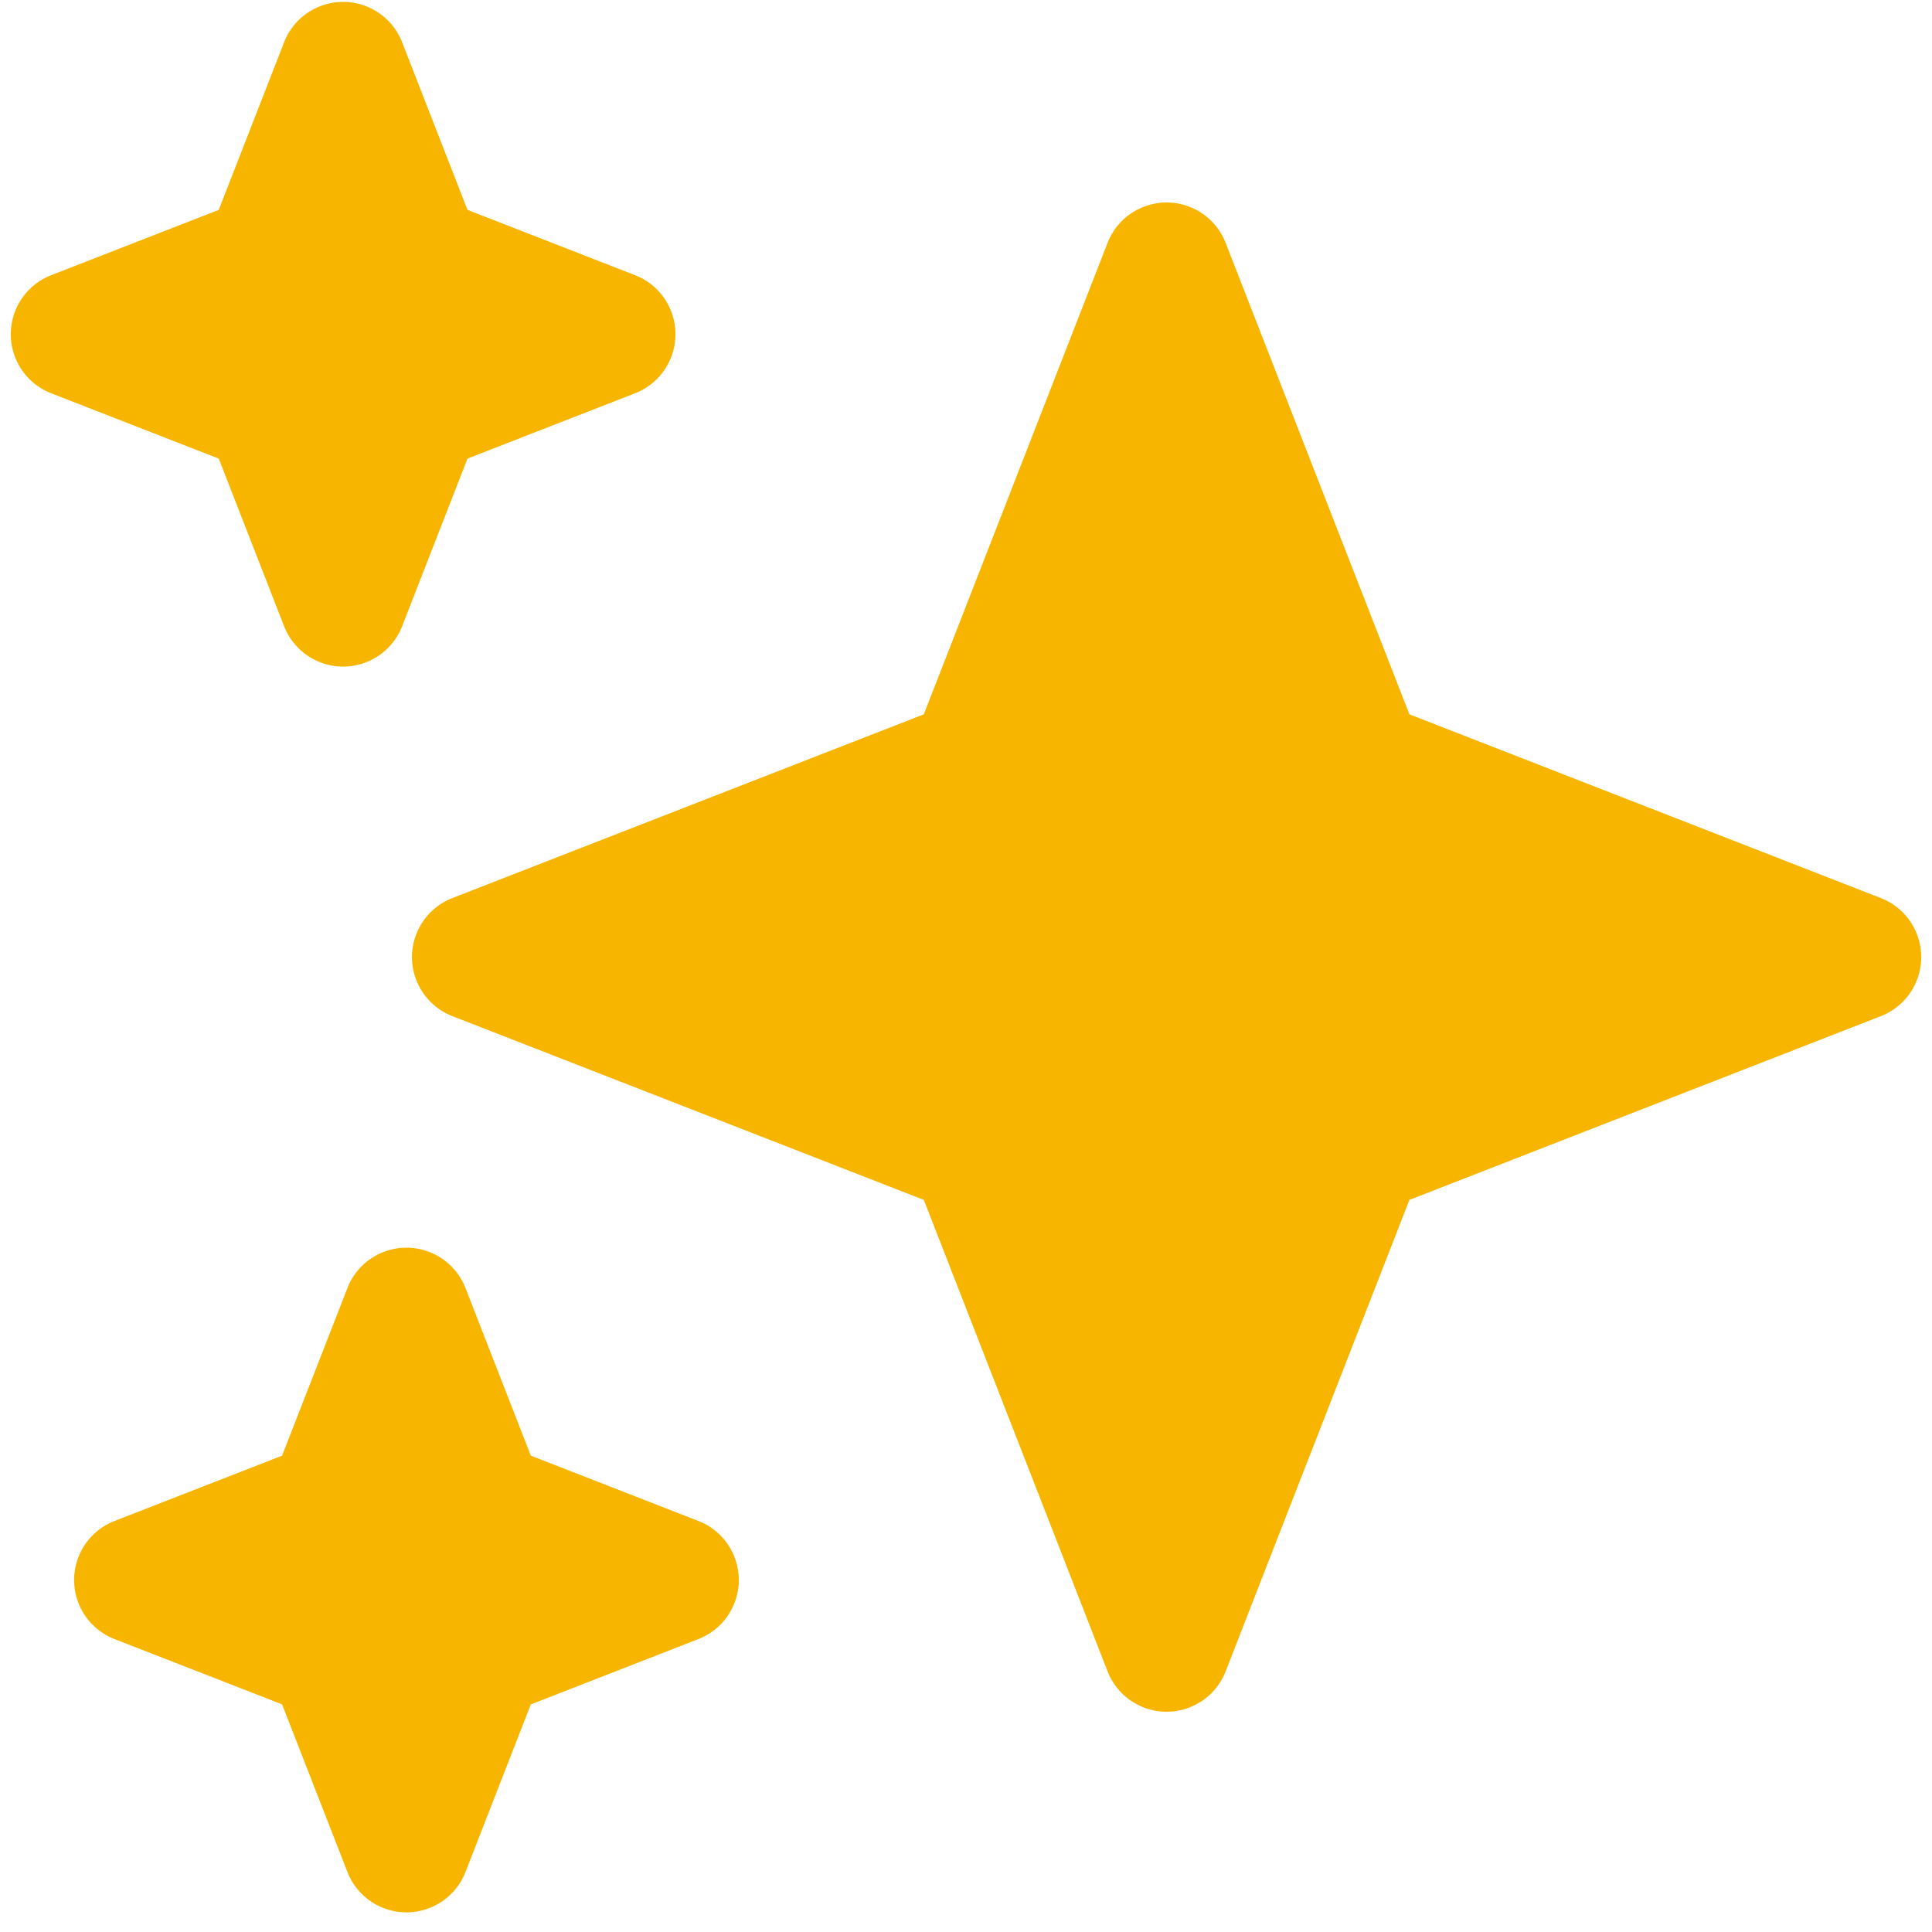 <?xml version="1.0" encoding="UTF-8"?>
<svg version="1.1" viewBox="0 0 183 183" xmlns="http://www.w3.org/2000/svg">
    <g fill="#F7B500" fill-rule="evenodd">
        <path transform="translate(110.5 90.659) rotate(45) translate(-110.5 -90.659)" d="m110.5 123.18-43.888 19.271c-3.034 1.332-6.574-0.047-7.906-3.082-0.675-1.537-0.675-3.287 0-4.824l19.271-43.888-19.271-43.888c-1.332-3.034 0.047-6.574 3.082-7.906 1.537-0.675 3.287-0.675 4.824 0l43.888 19.271 43.888-19.271c3.034-1.332 6.574 0.047 7.906 3.082 0.675 1.537 0.675 3.287 0 4.824l-19.271 43.888 19.271 43.888c1.332 3.034-0.047 6.574-3.082 7.906-1.537 0.675-3.287 0.675-4.824 0l-43.888-19.271z"/>
        <path transform="translate(32.5 31.659) rotate(45) translate(-32.5 -31.659)" d="m32.5 48.318-15.604 6.851c-3.034 1.332-6.574-0.047-7.906-3.082-0.675-1.537-0.675-3.287 0-4.824l6.851-15.604-6.851-15.604c-1.332-3.034 0.047-6.574 3.082-7.906 1.537-0.675 3.287-0.675 4.824 0l15.604 6.851 15.604-6.851c3.034-1.332 6.574 0.047 7.906 3.082 0.675 1.537 0.675 3.287 0 4.824l-6.851 15.604 6.851 15.604c1.332 3.034-0.047 6.574-3.082 7.906-1.537 0.675-3.287 0.675-4.824 0l-15.604-6.851z"/>
        <path transform="translate(38.5 149.66) rotate(45) translate(-38.5 -149.66)" d="m38.5 166.32-15.604 6.851c-3.034 1.332-6.574-0.047-7.906-3.082-0.675-1.537-0.675-3.287 0-4.824l6.851-15.604-6.851-15.604c-1.332-3.034 0.047-6.574 3.082-7.906 1.537-0.675 3.287-0.675 4.824 0l15.604 6.851 15.604-6.851c3.034-1.332 6.574 0.047 7.906 3.082 0.675 1.537 0.675 3.287 0 4.824l-6.851 15.604 6.851 15.604c1.332 3.034-0.047 6.574-3.082 7.906-1.537 0.675-3.287 0.675-4.824 0l-15.604-6.851z"/>
    </g>
</svg>

